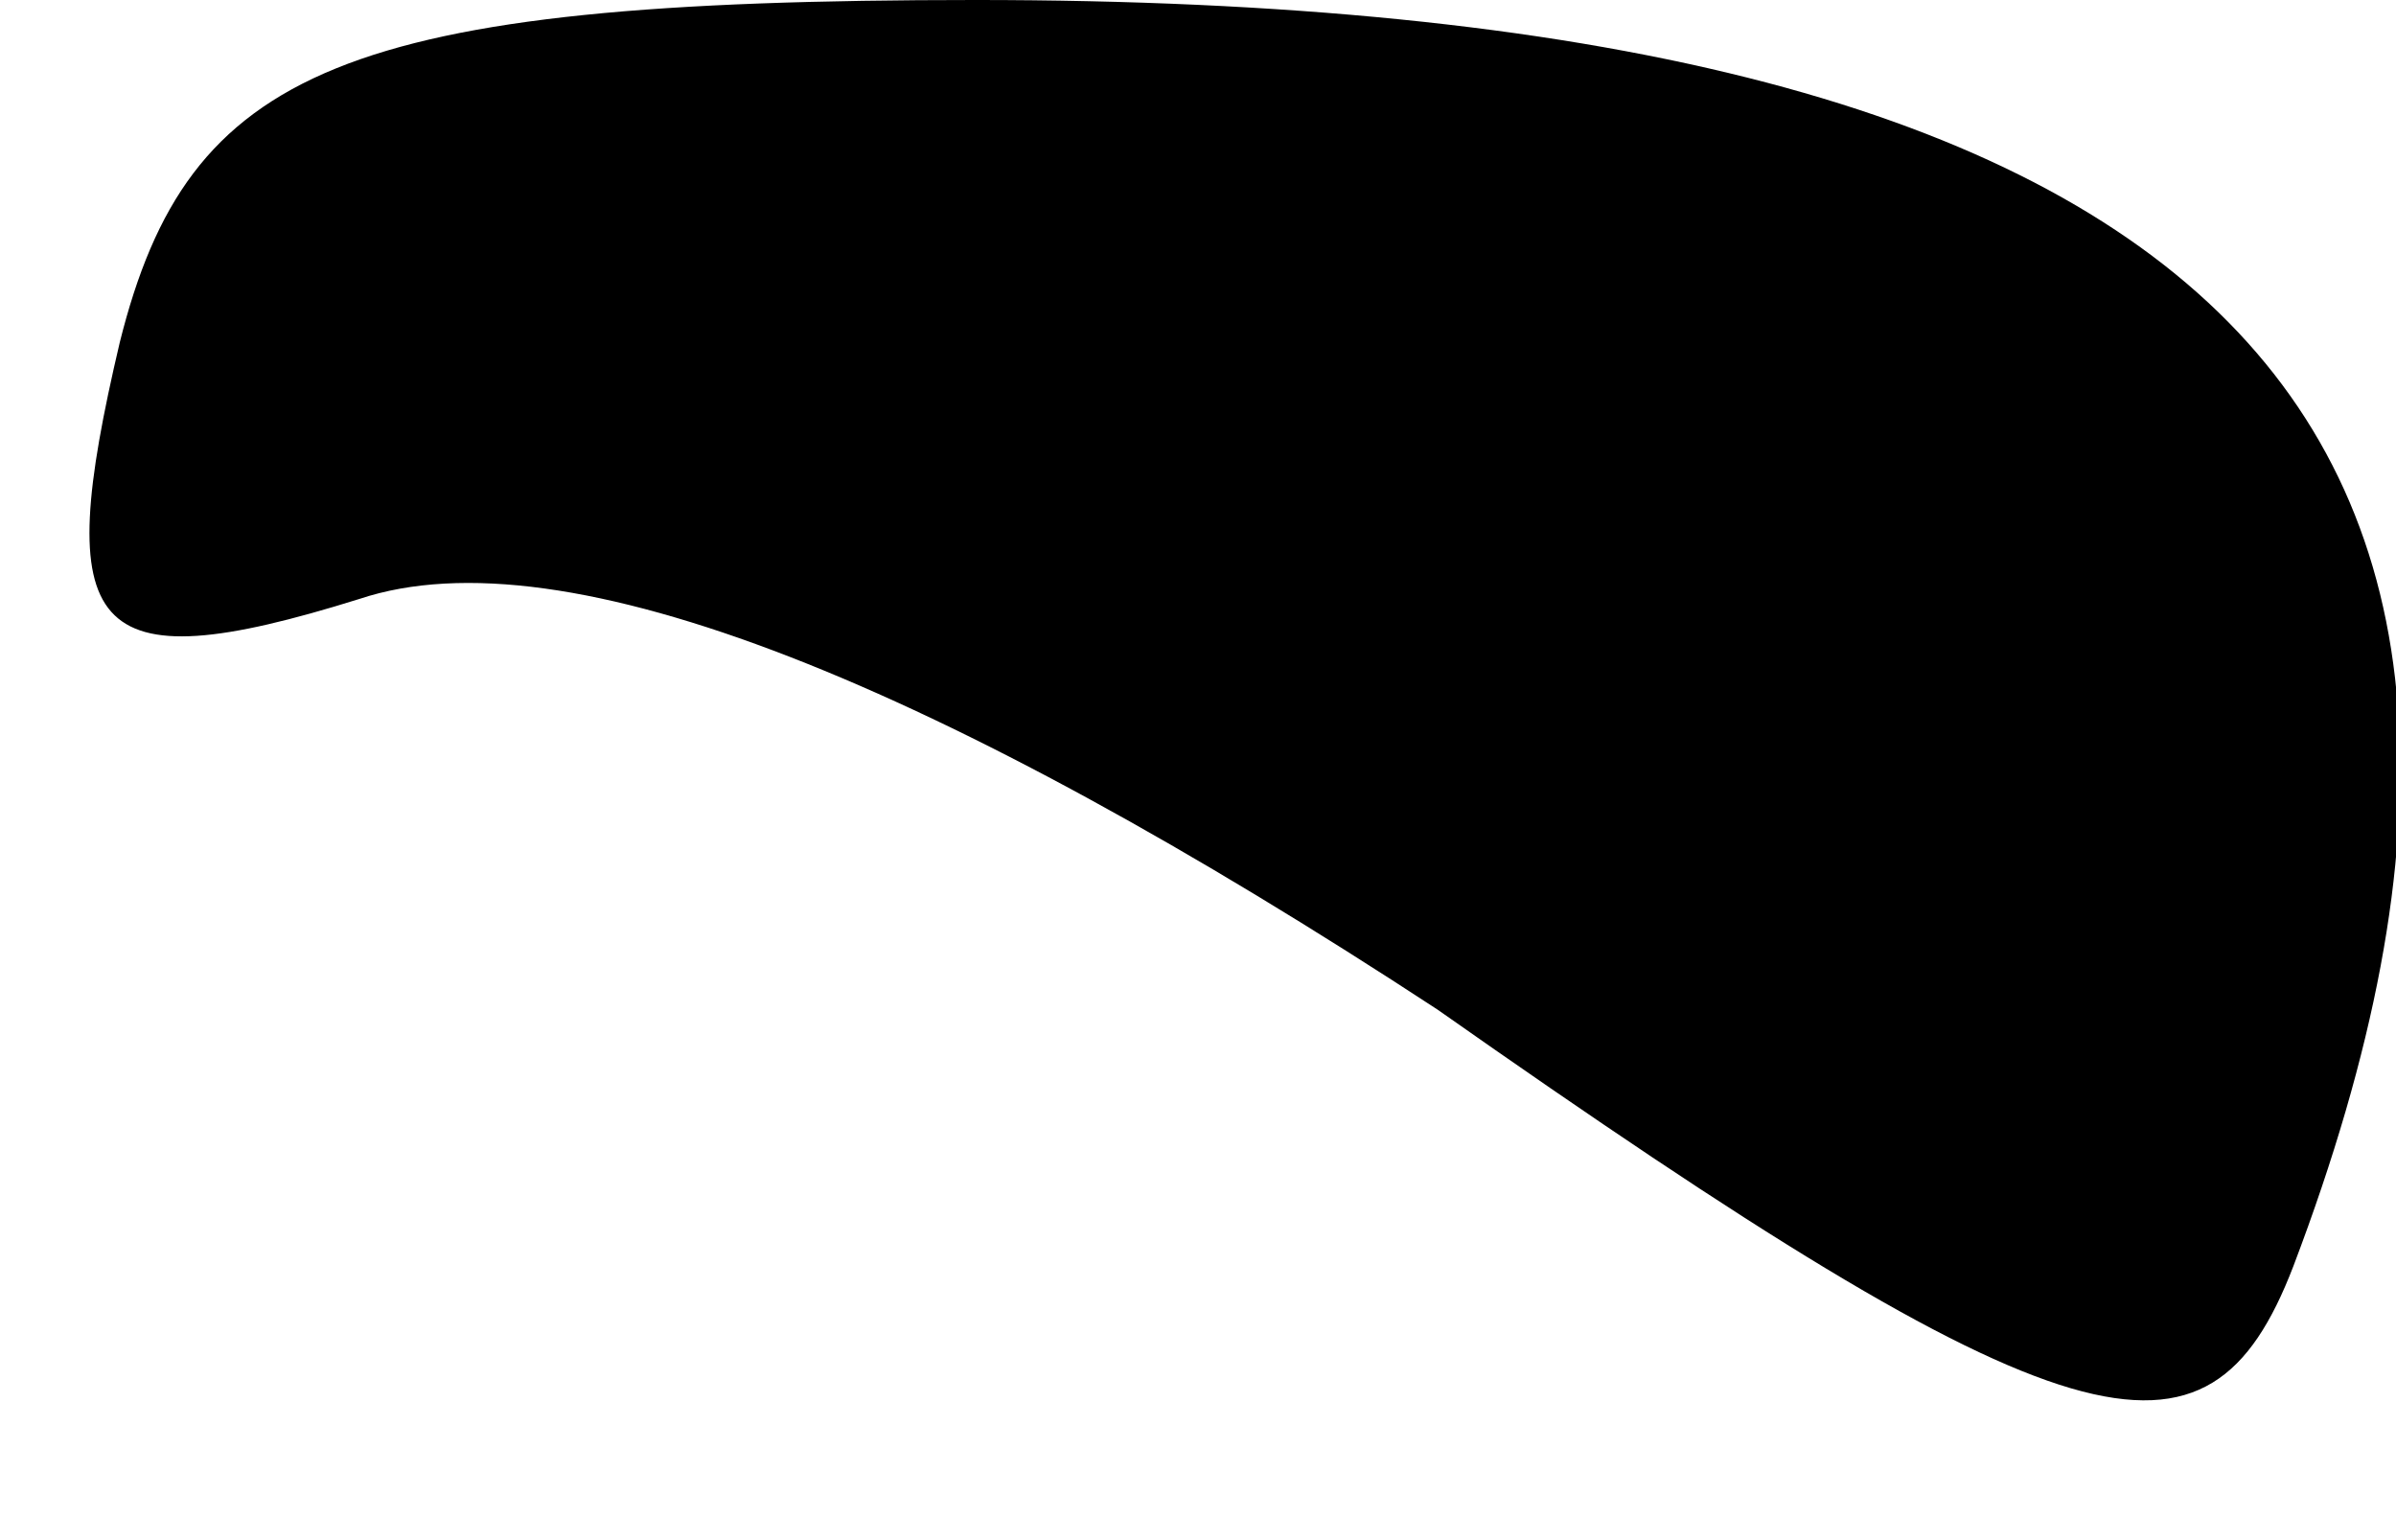 <?xml version="1.0" standalone="no"?>
<!DOCTYPE svg PUBLIC "-//W3C//DTD SVG 20010904//EN"
 "http://www.w3.org/TR/2001/REC-SVG-20010904/DTD/svg10.dtd">
<svg version="1.0" xmlns="http://www.w3.org/2000/svg"
 width="14pt" height="9pt" viewBox="0 0 14 9"
 preserveAspectRatio="xMidYMid meet">
<g transform="translate(0,9) scale(0.1,-0.1)"
fill="#000000" stroke="none">
<path fill="#000000" stroke="none" d="M7 70 c-4 -17 -2 -20 14 -15 12 4 34
-5 63 -24 37 -26 45 -28 50 -15 19 50 -5 74 -77 74 -37 0 -46 -4 -50 -20z"/>
</g>
</svg>
